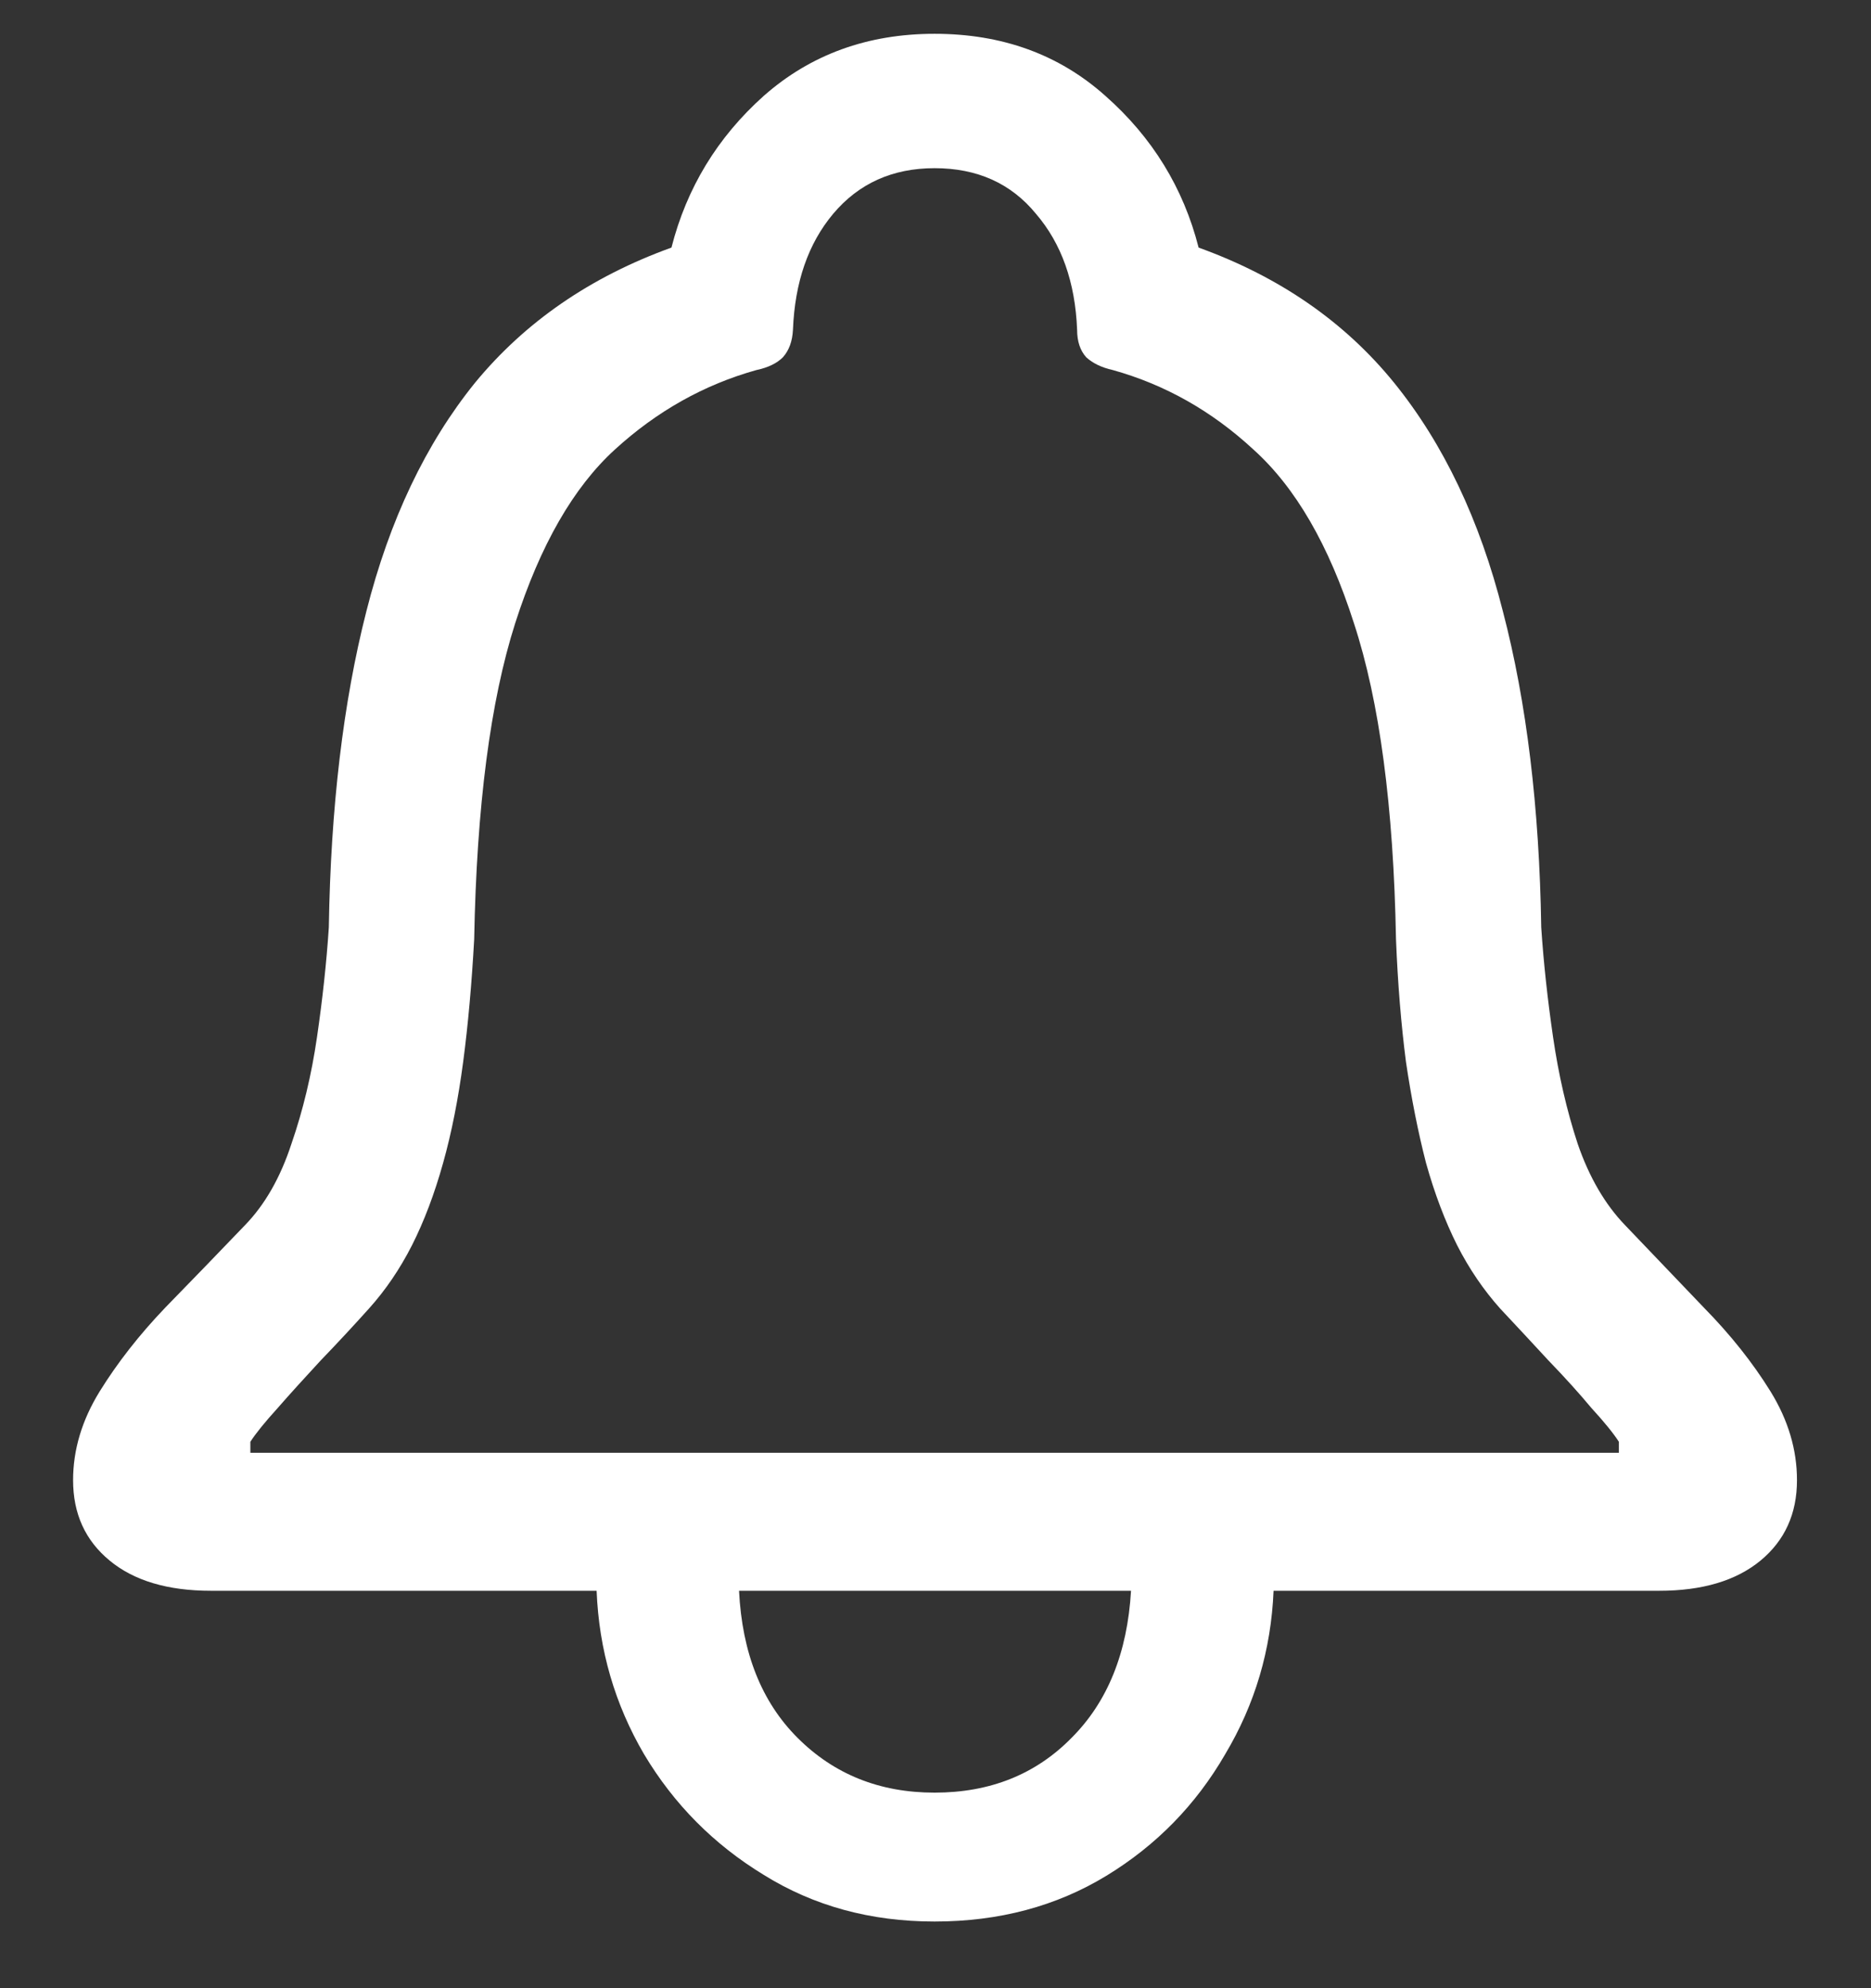 <svg width="16" height="17" viewBox="0 0 16 17" fill="none" xmlns="http://www.w3.org/2000/svg">
<rect x="0" y="0" width="16" height="17" fill="#333333" stroke="none"/>
<path d="M0.625 12.656C0.625 12.943 0.729 13.172 0.938 13.344C1.146 13.516 1.435 13.602 1.805 13.602H5.102C5.122 14.107 5.258 14.573 5.508 15C5.763 15.427 6.104 15.771 6.531 16.031C6.958 16.297 7.445 16.43 7.992 16.43C8.544 16.43 9.034 16.299 9.461 16.039C9.888 15.779 10.227 15.432 10.477 15C10.732 14.573 10.87 14.107 10.891 13.602H14.188C14.557 13.602 14.846 13.516 15.055 13.344C15.263 13.172 15.367 12.943 15.367 12.656C15.367 12.396 15.292 12.143 15.141 11.898C14.99 11.654 14.8 11.414 14.57 11.18C14.346 10.945 14.122 10.711 13.898 10.477C13.727 10.3 13.591 10.068 13.492 9.781C13.398 9.495 13.328 9.19 13.281 8.867C13.234 8.544 13.2 8.232 13.18 7.93C13.164 6.904 13.055 6.003 12.852 5.227C12.654 4.445 12.344 3.794 11.922 3.273C11.5 2.753 10.943 2.367 10.25 2.117C10.12 1.607 9.854 1.174 9.453 0.82C9.057 0.466 8.57 0.289 7.992 0.289C7.419 0.289 6.932 0.466 6.531 0.82C6.135 1.174 5.872 1.607 5.742 2.117C5.049 2.367 4.49 2.753 4.062 3.273C3.641 3.794 3.331 4.445 3.133 5.227C2.935 6.003 2.828 6.904 2.812 7.93C2.792 8.232 2.758 8.544 2.711 8.867C2.664 9.19 2.591 9.495 2.492 9.781C2.398 10.068 2.266 10.3 2.094 10.477C1.87 10.711 1.643 10.945 1.414 11.18C1.19 11.414 1.003 11.654 0.852 11.898C0.701 12.143 0.625 12.396 0.625 12.656ZM2.141 12.422V12.328C2.188 12.255 2.266 12.159 2.375 12.039C2.484 11.914 2.607 11.779 2.742 11.633C2.883 11.487 3.021 11.338 3.156 11.188C3.297 11.031 3.419 10.852 3.523 10.648C3.628 10.44 3.716 10.206 3.789 9.945C3.862 9.685 3.919 9.396 3.961 9.078C4.003 8.76 4.034 8.411 4.055 8.031C4.076 6.896 4.193 5.995 4.406 5.328C4.62 4.661 4.904 4.167 5.258 3.844C5.617 3.516 6.021 3.289 6.469 3.164C6.568 3.143 6.643 3.107 6.695 3.055C6.747 2.997 6.776 2.919 6.781 2.82C6.797 2.414 6.911 2.083 7.125 1.828C7.344 1.568 7.633 1.438 7.992 1.438C8.357 1.438 8.646 1.568 8.859 1.828C9.078 2.083 9.195 2.414 9.211 2.82C9.211 2.919 9.237 2.997 9.289 3.055C9.346 3.107 9.422 3.143 9.516 3.164C9.964 3.289 10.365 3.516 10.719 3.844C11.078 4.167 11.365 4.661 11.578 5.328C11.797 5.995 11.917 6.896 11.938 8.031C11.953 8.411 11.982 8.76 12.023 9.078C12.07 9.396 12.128 9.685 12.195 9.945C12.268 10.206 12.357 10.44 12.461 10.648C12.565 10.852 12.688 11.031 12.828 11.188C12.969 11.338 13.107 11.487 13.242 11.633C13.383 11.779 13.505 11.914 13.609 12.039C13.719 12.159 13.797 12.255 13.844 12.328V12.422H2.141ZM6.32 13.602H9.672C9.641 14.133 9.471 14.552 9.164 14.859C8.857 15.172 8.466 15.328 7.992 15.328C7.523 15.328 7.133 15.172 6.82 14.859C6.513 14.552 6.346 14.133 6.32 13.602Z" fill="white"/>
</svg>
